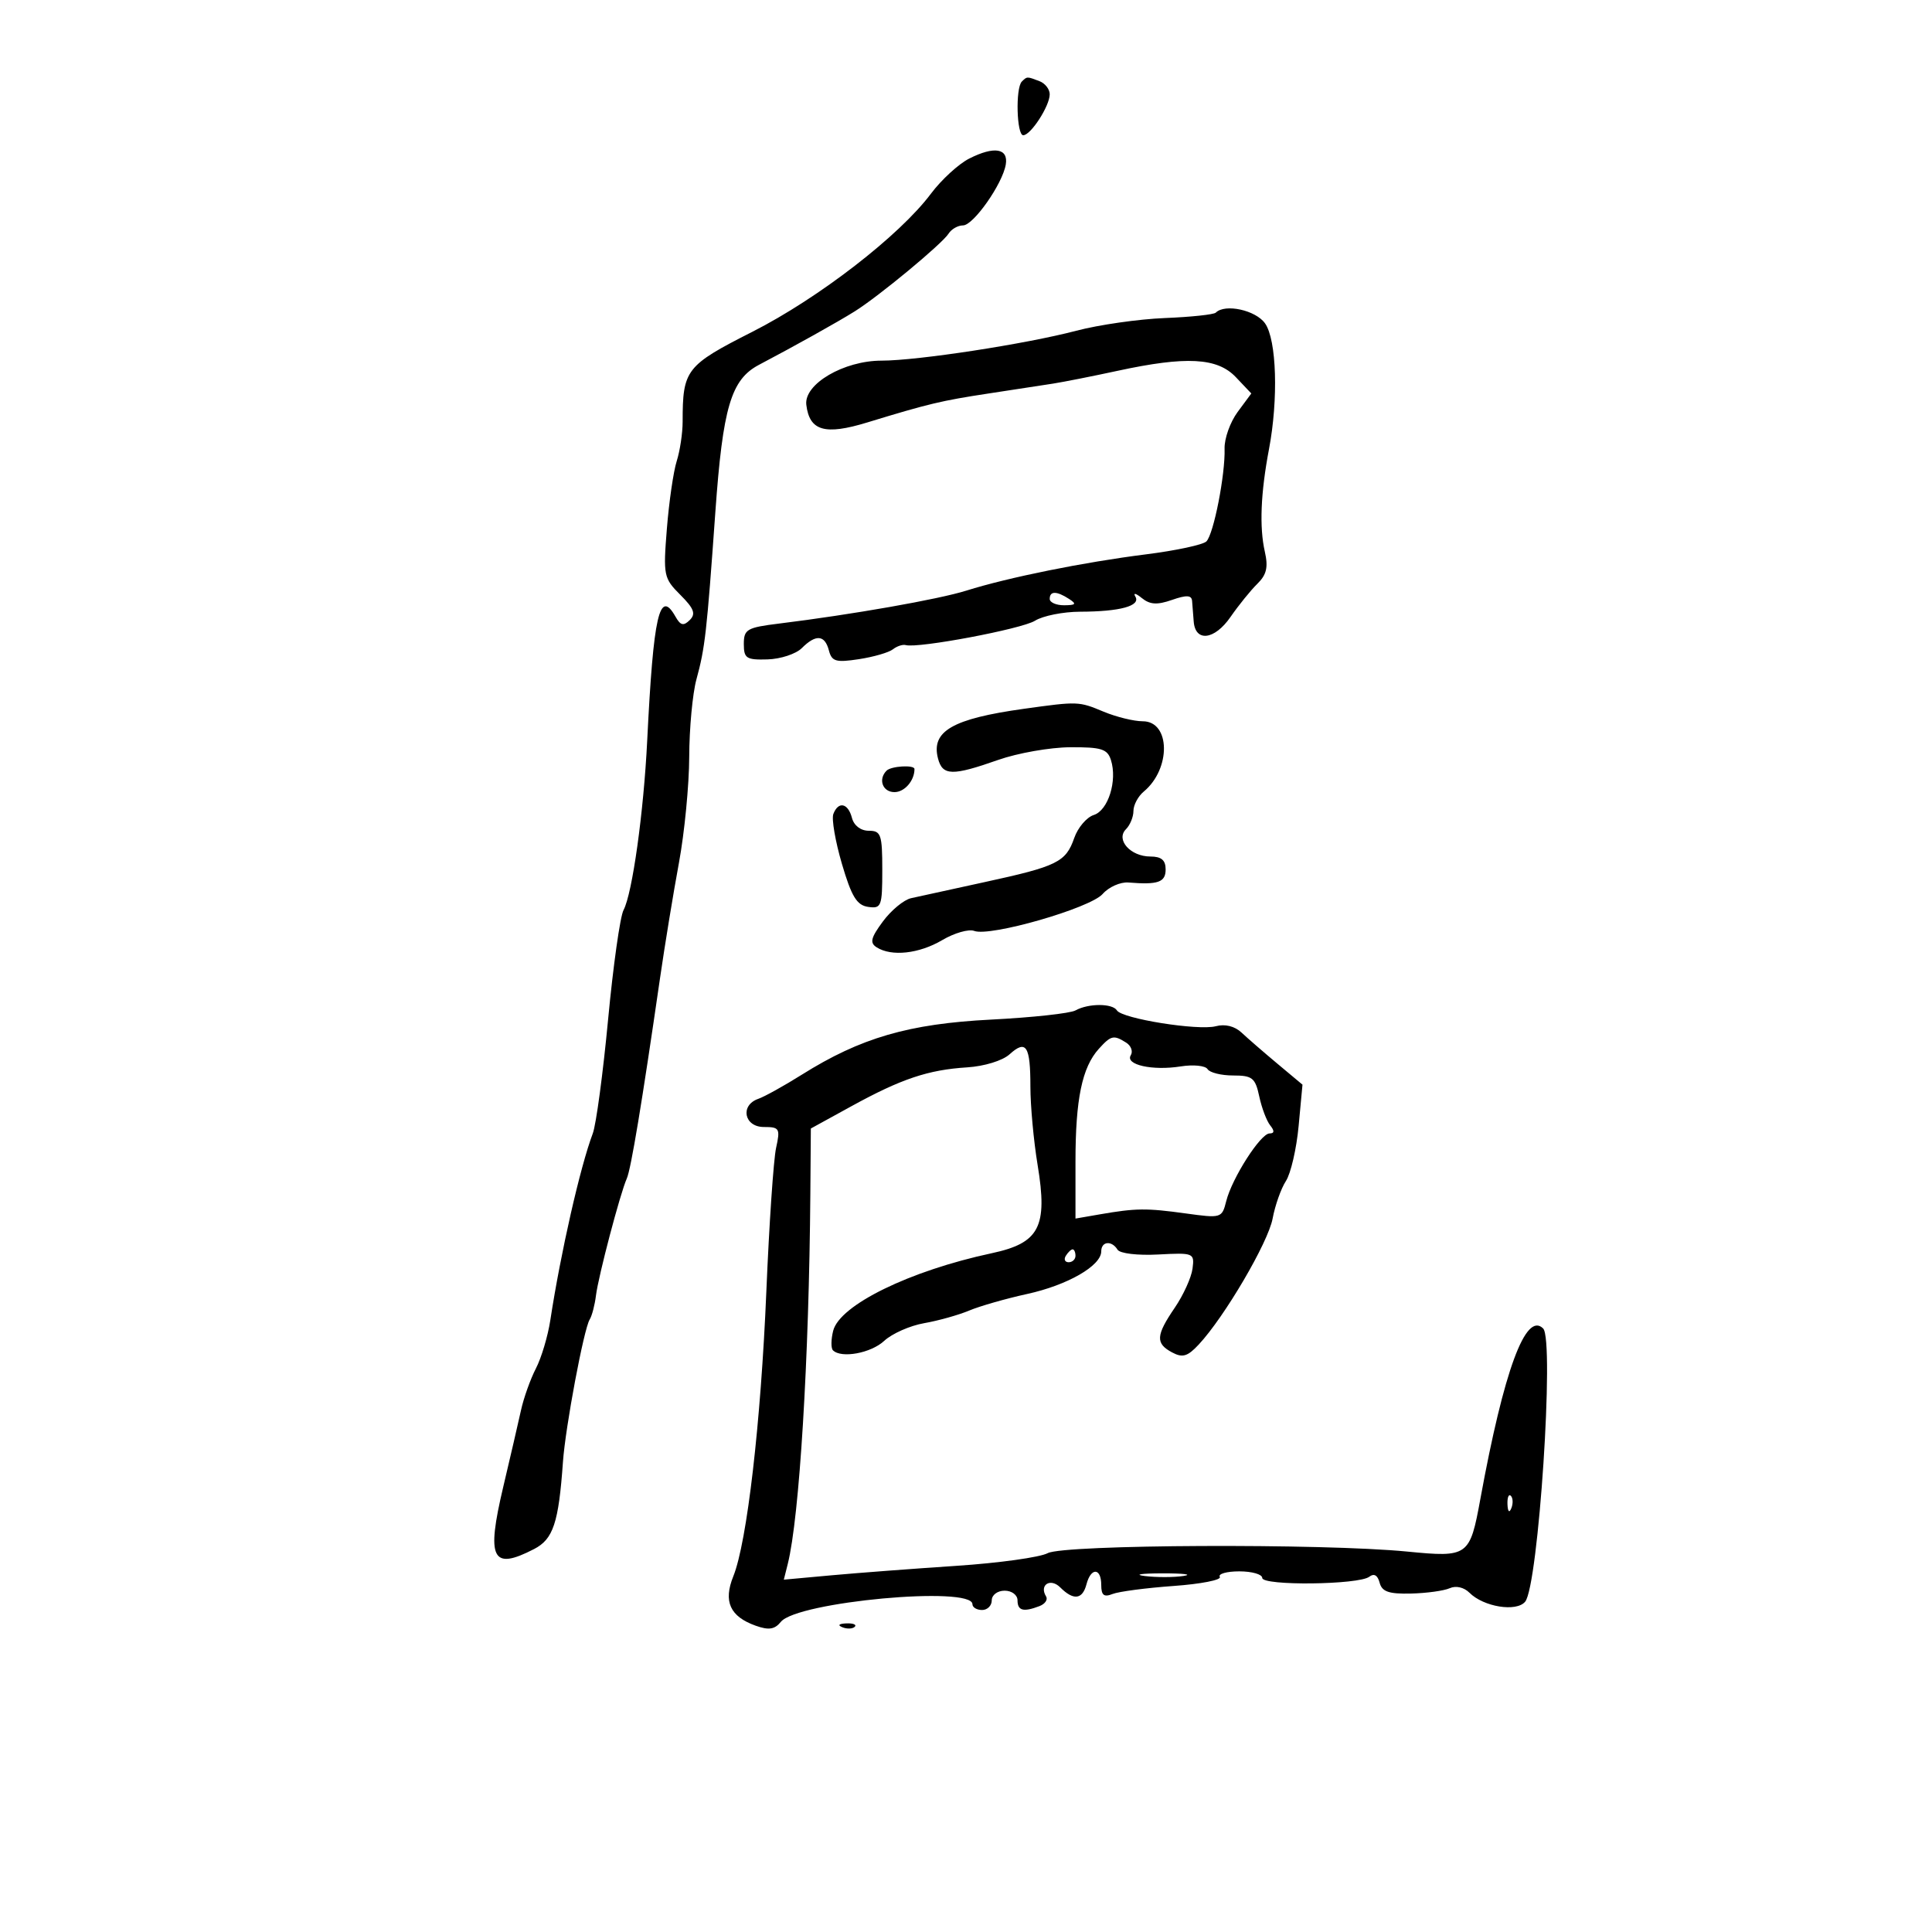 <svg xmlns="http://www.w3.org/2000/svg" width="300" height="300" viewBox="0 0 300 300" version="1.1">
	<path d="M 158.667 12.667 C 157.670 13.664, 157.862 21, 158.885 21 C 160.057 21, 163 16.453, 163 14.642 C 163 13.857, 162.288 12.941, 161.418 12.607 C 159.460 11.855, 159.478 11.855, 158.667 12.667 M 150.500 24.623 C 148.850 25.458, 146.171 27.917, 144.547 30.086 C 139.681 36.585, 127.121 46.297, 116.833 51.517 C 106.500 56.759, 106 57.404, 106 65.476 C 106 67.250, 105.586 70.006, 105.080 71.601 C 104.573 73.195, 103.886 77.914, 103.553 82.087 C 102.971 89.369, 103.054 89.782, 105.641 92.369 C 107.771 94.498, 108.078 95.319, 107.106 96.282 C 106.137 97.241, 105.665 97.127, 104.888 95.750 C 102.402 91.344, 101.462 95.467, 100.497 115 C 99.947 126.156, 98.189 138.743, 96.822 141.318 C 96.291 142.318, 95.212 149.968, 94.424 158.318 C 93.636 166.668, 92.567 174.625, 92.048 176 C 90.090 181.185, 87.059 194.516, 85.453 205 C 85.074 207.475, 84.066 210.850, 83.213 212.500 C 82.360 214.150, 81.318 217.075, 80.896 219 C 80.474 220.925, 79.236 226.270, 78.145 230.877 C 75.488 242.092, 76.393 243.917, 82.936 240.533 C 85.910 238.995, 86.747 236.464, 87.415 227 C 87.796 221.596, 90.654 206.369, 91.563 204.898 C 91.919 204.323, 92.358 202.648, 92.539 201.176 C 92.910 198.170, 96.298 185.307, 97.327 183 C 97.980 181.538, 99.685 171.260, 102.472 152 C 103.227 146.775, 104.555 138.675, 105.422 134 C 106.288 129.325, 107.009 121.900, 107.022 117.500 C 107.036 113.100, 107.539 107.700, 108.139 105.500 C 109.484 100.570, 109.740 98.305, 111.080 79.500 C 112.239 63.241, 113.516 58.933, 117.854 56.650 C 123.436 53.712, 130.030 50.030, 132.709 48.356 C 136.461 46.011, 146.302 37.861, 147.300 36.273 C 147.740 35.573, 148.746 35, 149.536 35 C 151.152 35, 155.685 28.542, 156.178 25.536 C 156.591 23.019, 154.371 22.662, 150.500 24.623 M 188.787 48.546 C 188.486 48.847, 184.924 49.225, 180.870 49.387 C 176.817 49.548, 170.630 50.435, 167.122 51.358 C 159.300 53.417, 142.475 56, 136.893 56 C 131.021 56, 124.813 59.643, 125.204 62.859 C 125.697 66.918, 128.086 67.610, 134.665 65.599 C 144.181 62.691, 146.161 62.218, 153.500 61.101 C 157.350 60.515, 161.850 59.826, 163.500 59.569 C 165.150 59.312, 169.650 58.421, 173.500 57.588 C 184.202 55.273, 189.020 55.529, 191.902 58.566 L 194.304 61.098 192.185 63.963 C 191.020 65.539, 190.105 68.104, 190.152 69.664 C 190.273 73.682, 188.459 82.941, 187.330 84.070 C 186.808 84.592, 182.582 85.497, 177.940 86.081 C 168.319 87.290, 156.570 89.662, 150.058 91.710 C 145.752 93.064, 132.244 95.441, 121 96.824 C 115.980 97.441, 115.500 97.718, 115.500 100 C 115.500 102.233, 115.893 102.488, 119.179 102.392 C 121.203 102.333, 123.597 101.545, 124.501 100.642 C 126.688 98.455, 128.075 98.571, 128.709 100.993 C 129.160 102.718, 129.788 102.902, 133.365 102.357 C 135.639 102.010, 138.015 101.323, 138.645 100.828 C 139.274 100.334, 140.174 100.037, 140.645 100.169 C 142.566 100.705, 158.659 97.672, 160.715 96.386 C 161.933 95.624, 165.083 94.994, 167.715 94.986 C 173.928 94.969, 177.163 94.083, 176.297 92.636 C 175.922 92.011, 176.368 92.110, 177.287 92.855 C 178.565 93.891, 179.669 93.962, 181.979 93.157 C 184.241 92.369, 185.027 92.405, 185.106 93.302 C 185.165 93.961, 185.277 95.392, 185.356 96.482 C 185.593 99.748, 188.591 99.391, 191.072 95.803 C 192.328 93.986, 194.202 91.670, 195.236 90.656 C 196.680 89.242, 196.951 88.078, 196.401 85.656 C 195.541 81.870, 195.757 76.555, 197.047 69.752 C 198.521 61.979, 198.237 52.783, 196.443 50.223 C 195 48.162, 190.218 47.115, 188.787 48.546 M 163 93 C 163 93.550, 164.012 93.993, 165.250 93.985 C 167.069 93.972, 167.213 93.784, 166 93 C 164.061 91.747, 163 91.747, 163 93 M 159 110.061 C 147.885 111.610, 144.545 113.544, 145.655 117.787 C 146.357 120.473, 147.872 120.508, 155 118 C 158.025 116.936, 163.057 116.051, 166.183 116.033 C 171.024 116.005, 171.960 116.299, 172.507 118.022 C 173.522 121.221, 172.081 125.840, 169.846 126.549 C 168.737 126.901, 167.371 128.506, 166.810 130.115 C 165.500 133.873, 164.188 134.519, 152.870 136.977 C 147.717 138.097, 142.584 139.220, 141.464 139.472 C 140.344 139.724, 138.378 141.350, 137.096 143.084 C 135.211 145.633, 135.027 146.403, 136.133 147.103 C 138.447 148.569, 142.720 148.098, 146.309 145.980 C 148.192 144.869, 150.428 144.227, 151.278 144.553 C 153.735 145.496, 169.291 141.020, 171.221 138.815 C 172.168 137.734, 173.968 136.933, 175.221 137.035 C 179.830 137.412, 181 136.999, 181 135 C 181 133.561, 180.333 133, 178.622 133 C 175.541 133, 173.213 130.387, 174.842 128.758 C 175.479 128.121, 176 126.845, 176 125.922 C 176 125, 176.722 123.646, 177.604 122.914 C 181.857 119.384, 181.752 112, 177.449 112 C 176.067 112, 173.320 111.325, 171.346 110.500 C 167.509 108.897, 167.382 108.892, 159 110.061 M 137.667 119.667 C 136.321 121.012, 137.053 123, 138.893 123 C 140.461 123, 142 121.226, 142 119.418 C 142 118.736, 138.391 118.943, 137.667 119.667 M 129.402 126.395 C 129.107 127.162, 129.707 130.650, 130.734 134.145 C 132.224 139.218, 133.045 140.564, 134.800 140.820 C 136.860 141.119, 137 140.753, 137 135.070 C 137 129.576, 136.801 129, 134.906 129 C 133.654 129, 132.603 128.197, 132.290 127 C 131.685 124.686, 130.179 124.370, 129.402 126.395 M 167 156.897 C 166.175 157.357, 160.276 157.998, 153.890 158.322 C 141.114 158.971, 133.629 161.150, 124.500 166.880 C 121.750 168.606, 118.713 170.291, 117.750 170.626 C 114.879 171.623, 115.546 175, 118.613 175 C 121.043 175, 121.176 175.229, 120.510 178.250 C 120.115 180.037, 119.435 190.050, 118.999 200.500 C 118.146 220.945, 115.994 239.504, 113.865 244.775 C 112.288 248.680, 113.351 251.017, 117.352 252.443 C 119.373 253.162, 120.294 253.020, 121.249 251.842 C 123.786 248.711, 151 246.208, 151 249.105 C 151 249.597, 151.675 250, 152.500 250 C 153.325 250, 154 249.325, 154 248.500 C 154 247.667, 154.889 247, 156 247 C 157.111 247, 158 247.667, 158 248.500 C 158 250.113, 158.916 250.353, 161.412 249.395 C 162.279 249.063, 162.740 248.388, 162.435 247.895 C 161.330 246.107, 163.113 244.970, 164.635 246.492 C 166.695 248.552, 168.087 248.384, 168.710 246 C 169.401 243.357, 171 243.432, 171 246.107 C 171 247.712, 171.417 248.048, 172.750 247.517 C 173.713 247.134, 177.975 246.573, 182.222 246.269 C 186.469 245.966, 189.705 245.332, 189.413 244.859 C 189.121 244.387, 190.484 244, 192.441 244 C 194.398 244, 196 244.458, 196 245.019 C 196 246.266, 210.998 246.098, 212.628 244.833 C 213.355 244.269, 213.923 244.596, 214.225 245.753 C 214.593 247.160, 215.650 247.527, 219.097 247.446 C 221.519 247.389, 224.229 247.015, 225.121 246.614 C 226.077 246.184, 227.331 246.474, 228.178 247.321 C 230.381 249.524, 235.470 250.343, 236.824 248.713 C 238.886 246.227, 241.403 208.069, 239.621 206.288 C 236.917 203.583, 233.527 212.781, 229.872 232.744 C 228.237 241.679, 227.992 241.855, 218.500 240.926 C 205.389 239.642, 165.202 239.821, 162.684 241.174 C 161.483 241.820, 155.100 242.706, 148.500 243.143 C 141.900 243.580, 133.172 244.242, 129.105 244.613 L 121.711 245.289 122.322 242.854 C 124.136 235.627, 125.632 211.100, 125.830 185.367 L 125.907 175.234 132.204 171.776 C 139.943 167.524, 144.121 166.121, 150.175 165.740 C 152.836 165.573, 155.670 164.703, 156.756 163.721 C 159.345 161.377, 160 162.387, 160 168.724 C 160 171.689, 160.505 177.175, 161.123 180.915 C 162.709 190.518, 161.409 193.014, 154 194.598 C 141.249 197.323, 130.379 202.642, 129.373 206.649 C 129.036 207.993, 129.020 209.353, 129.338 209.672 C 130.635 210.968, 135.245 210.120, 137.302 208.206 C 138.511 207.082, 141.300 205.847, 143.500 205.462 C 145.700 205.078, 148.850 204.195, 150.500 203.501 C 152.150 202.808, 156.200 201.649, 159.500 200.927 C 165.776 199.553, 171 196.548, 171 194.312 C 171 192.743, 172.619 192.574, 173.530 194.048 C 173.896 194.641, 176.638 194.967, 179.839 194.798 C 185.364 194.507, 185.492 194.560, 185.173 197 C 184.993 198.375, 183.755 201.099, 182.423 203.054 C 179.478 207.373, 179.403 208.610, 182 210 C 183.626 210.870, 184.399 210.643, 186.133 208.785 C 190.147 204.486, 196.921 192.936, 197.612 189.216 C 197.991 187.172, 198.920 184.549, 199.676 183.388 C 200.431 182.226, 201.320 178.384, 201.649 174.851 L 202.249 168.426 198.375 165.187 C 196.244 163.406, 193.732 161.227, 192.794 160.346 C 191.726 159.342, 190.232 158.970, 188.794 159.351 C 186.067 160.072, 174.230 158.181, 173.436 156.896 C 172.746 155.780, 169.003 155.780, 167 156.897 M 170.625 162.862 C 168.024 165.736, 167 170.675, 167 180.353 L 167 189.219 170.750 188.569 C 176.380 187.593, 177.989 187.575, 184.117 188.421 C 189.637 189.184, 189.745 189.151, 190.407 186.516 C 191.305 182.937, 195.743 176, 197.135 176 C 197.893 176, 197.926 175.604, 197.238 174.750 C 196.684 174.063, 195.918 172.037, 195.536 170.250 C 194.919 167.366, 194.463 167, 191.480 167 C 189.631 167, 187.844 166.556, 187.508 166.013 C 187.173 165.471, 185.295 165.282, 183.335 165.593 C 178.946 166.291, 174.675 165.335, 175.587 163.859 C 175.955 163.264, 175.636 162.384, 174.878 161.904 C 172.933 160.672, 172.523 160.764, 170.625 162.862 M 165.500 195 C 165.160 195.550, 165.359 196, 165.941 196 C 166.523 196, 167 195.550, 167 195 C 167 194.450, 166.802 194, 166.559 194 C 166.316 194, 165.840 194.450, 165.500 195 M 234.079 233.583 C 234.127 234.748, 234.364 234.985, 234.683 234.188 C 234.972 233.466, 234.936 232.603, 234.604 232.271 C 234.272 231.939, 234.036 232.529, 234.079 233.583 M 177.768 244.725 C 179.565 244.947, 182.265 244.943, 183.768 244.715 C 185.271 244.486, 183.800 244.304, 180.500 244.310 C 177.200 244.315, 175.971 244.502, 177.768 244.725 M 130.813 252.683 C 131.534 252.972, 132.397 252.936, 132.729 252.604 C 133.061 252.272, 132.471 252.036, 131.417 252.079 C 130.252 252.127, 130.015 252.364, 130.813 252.683" stroke="none" fill="black" fill-rule="evenodd"/>
</svg>